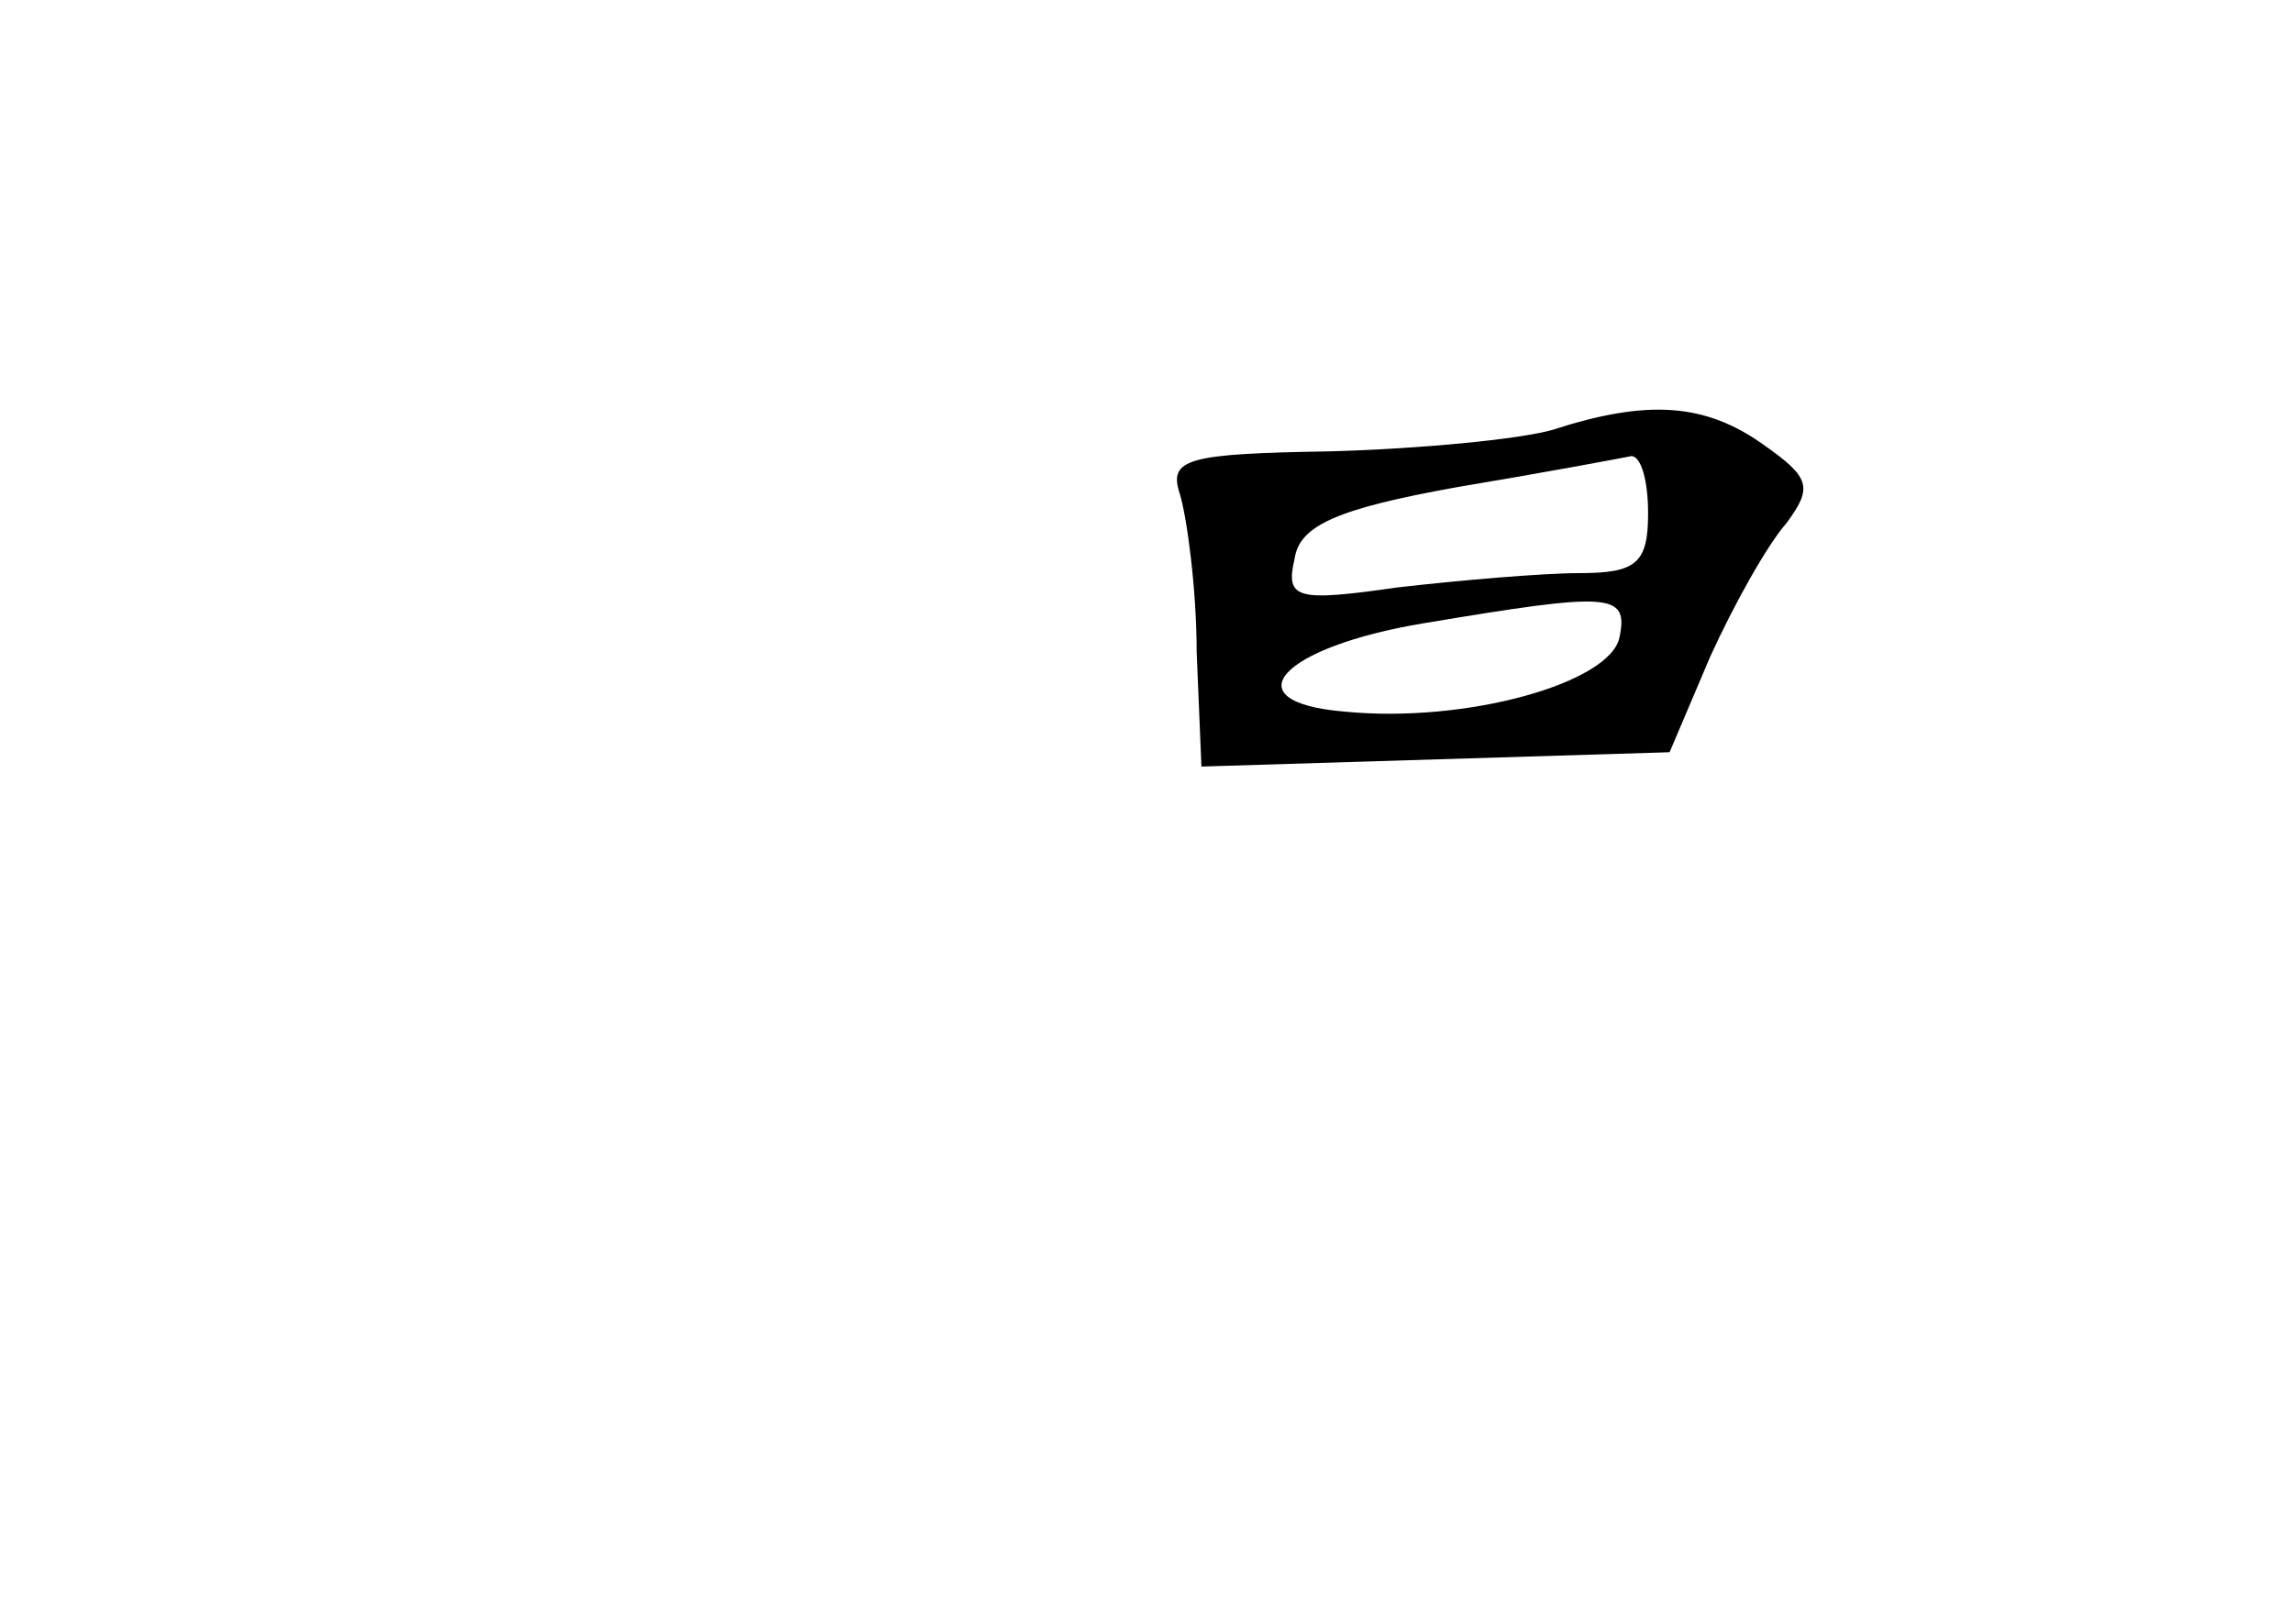 <?xml version="1.0" standalone="no"?>
<!DOCTYPE svg PUBLIC "-//W3C//DTD SVG 20010904//EN"
 "http://www.w3.org/TR/2001/REC-SVG-20010904/DTD/svg10.dtd">
<svg version="1.0" xmlns="http://www.w3.org/2000/svg"
 width="96pt" height="68pt" viewBox="0 0 96 68"
 preserveAspectRatio="xMidYMid meet">
<g transform="translate(0,68) scale(0.1,-0.1)"
fill="#000000" stroke="none">
<path d="M650 500 c-14 -4 -56 -8 -93 -9 -60 -1 -68 -3 -63 -18 3 -10 7 -40 7
-66 l2 -48 98 3 98 3 17 40 c10 22 24 47 32 56 11 15 10 19 -10 33 -24 17 -48
19 -88 6z m40 -35 c0 -21 -5 -25 -29 -25 -15 0 -50 -3 -76 -6 -42 -6 -47 -5
-43 12 2 14 18 21 68 30 36 6 68 12 73 13 4 0 7 -10 7 -24z m-12 -52 c-4 -19
-64 -36 -115 -31 -48 4 -27 27 33 37 78 13 86 13 82 -6z"/>
</g>
</svg>
